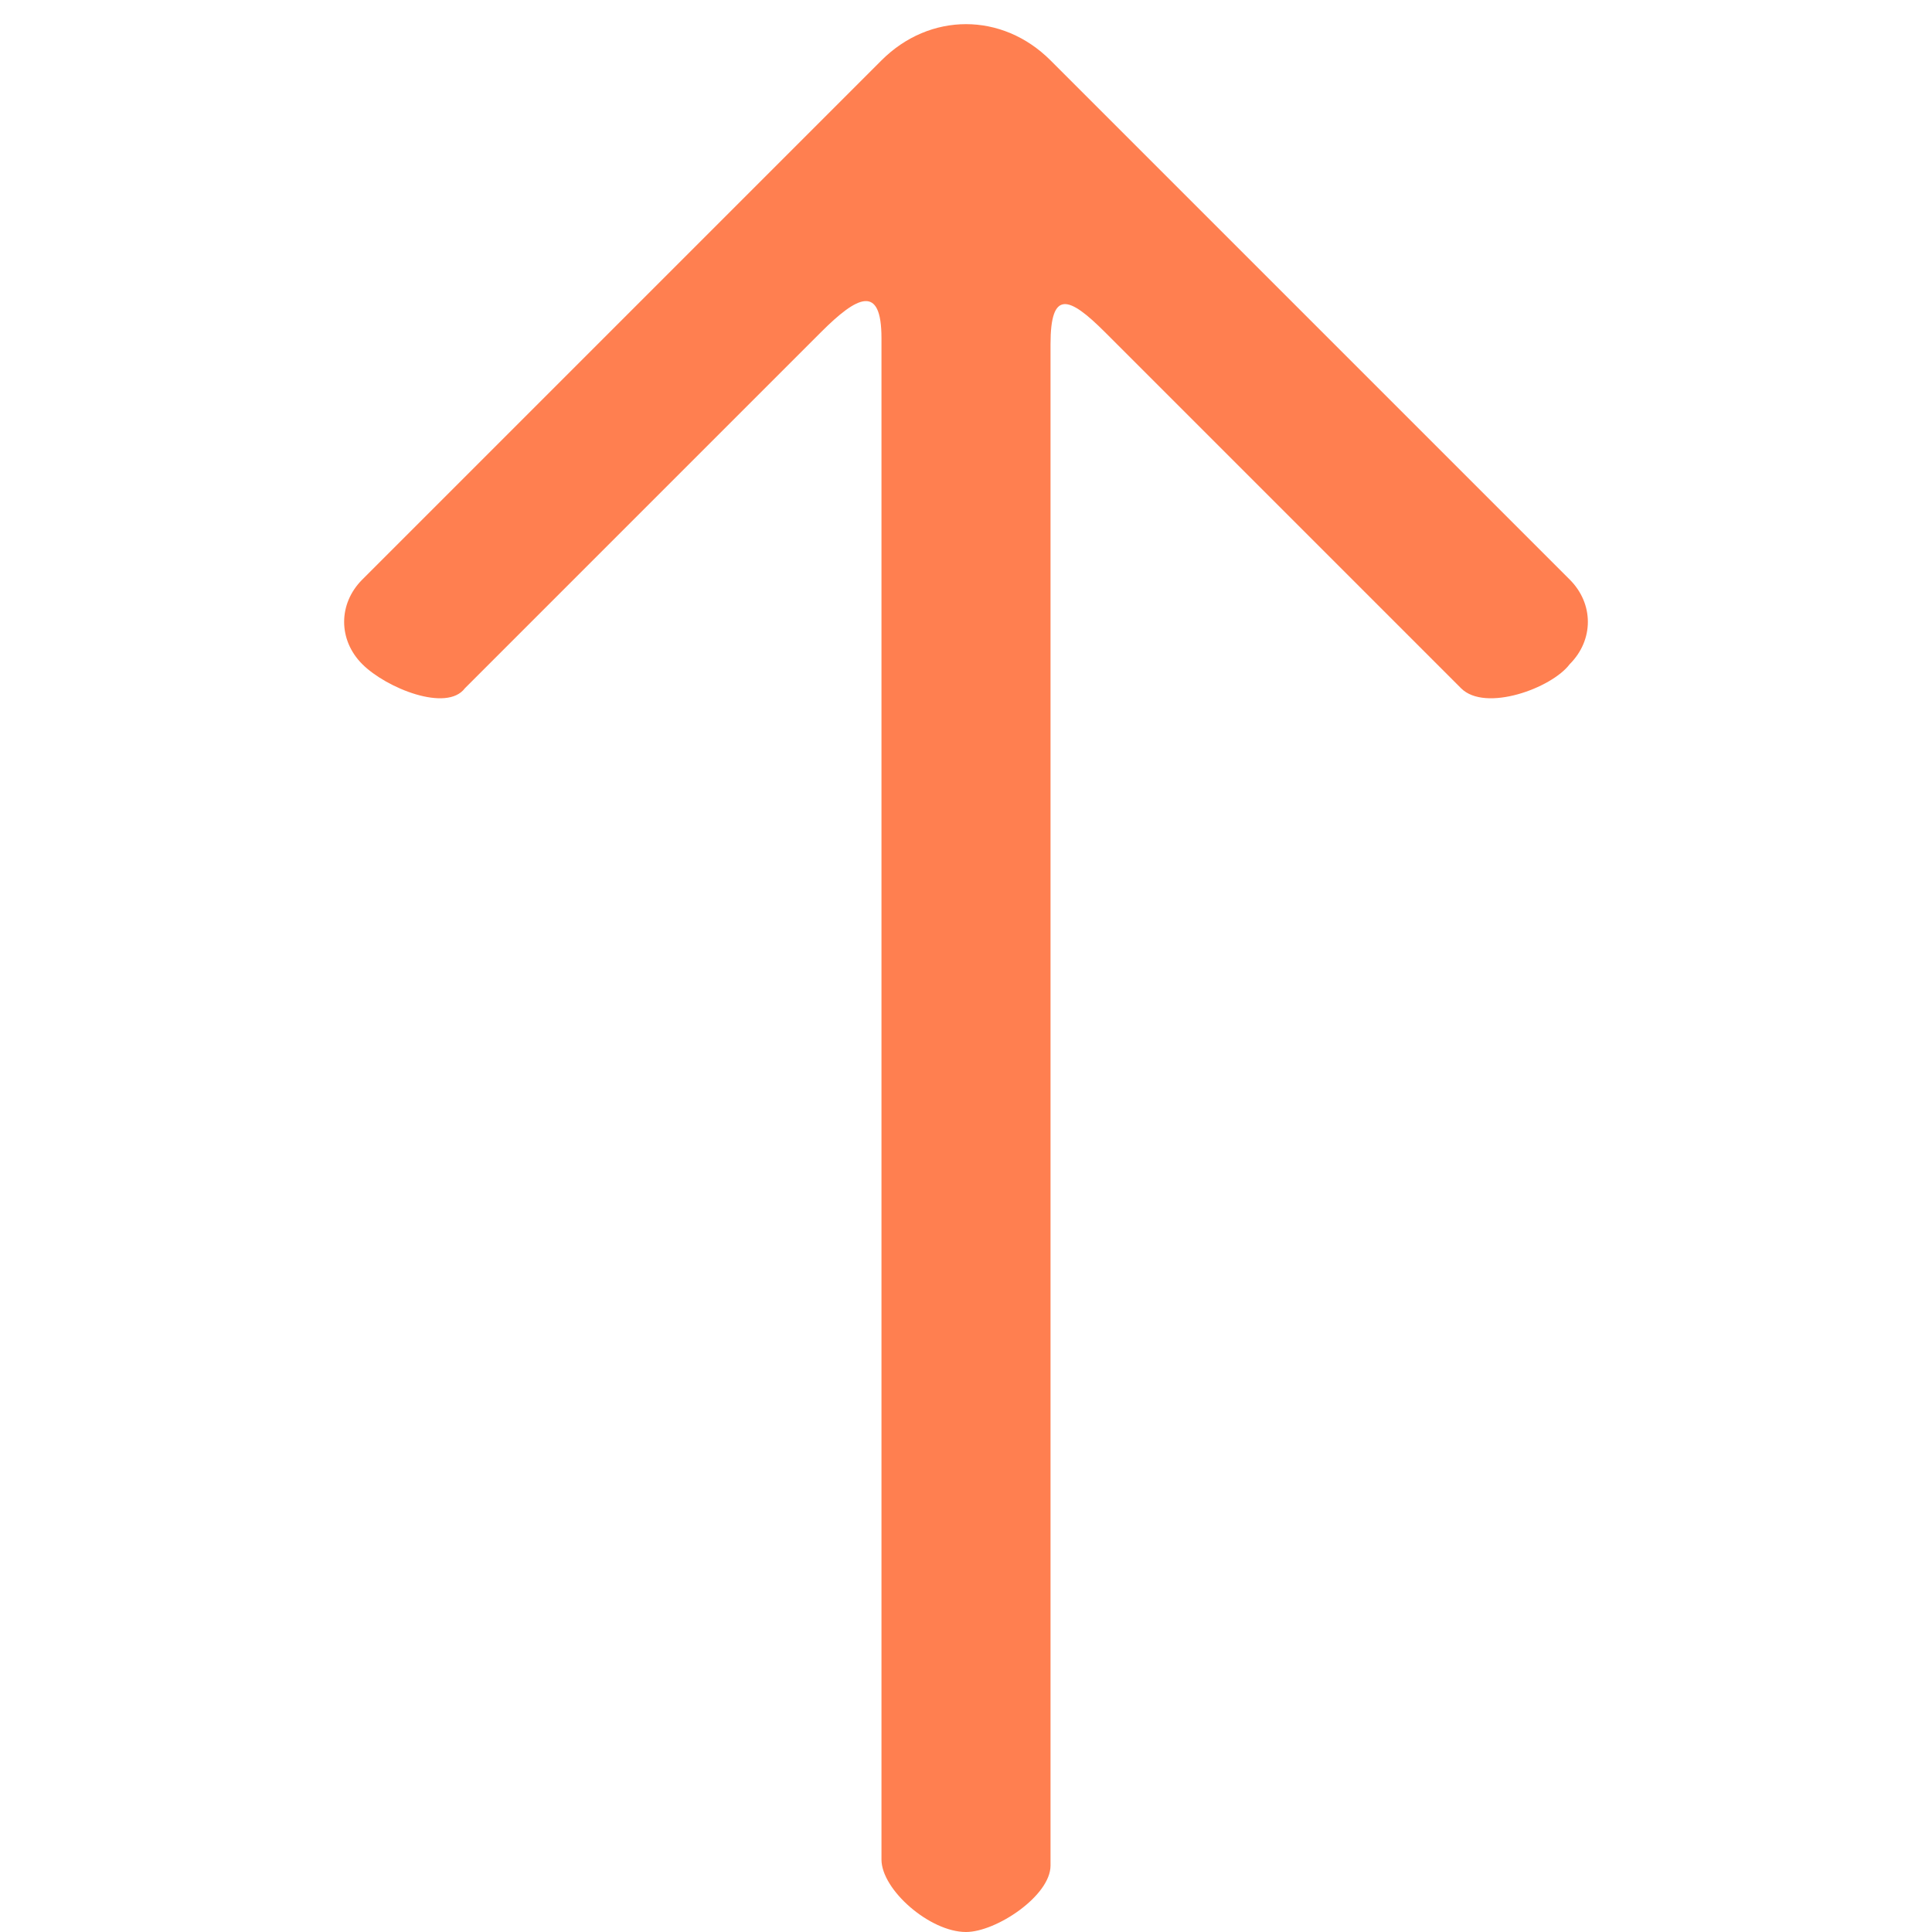 <?xml version="1.0" encoding="utf-8"?>
<!-- Generator: Adobe Illustrator 28.1.0, SVG Export Plug-In . SVG Version: 6.00 Build 0)  -->
<svg version="1.1" id="_1-Arrow_Up" xmlns="http://www.w3.org/2000/svg" xmlns:xlink="http://www.w3.org/1999/xlink" x="0px"
	 y="0px" viewBox="0 0 32 32" style="enable-background:new 0 0 32 32;" xml:space="preserve">
<style type="text/css">
	.st0{fill:#FF7F50;}
</style>
<path class="st0" d="M26,9.6L17.4,1c-0.8-0.8-2-0.8-2.8,0L6,9.6c-0.4,0.4-0.4,1,0,1.4l0,0c0.4,0.4,1.4,0.8,1.7,0.4l5.9-5.9
	c0.6-0.6,1-0.8,1,0.1v25.2c0,0.5,0.8,1.2,1.4,1.2h0c0.5,0,1.4-0.6,1.4-1.1V5.7c0-0.9,0.3-0.8,0.9-0.2l5.9,5.9c0.4,0.4,1.5,0,1.8-0.4
	l0,0C26.4,10.6,26.4,10,26,9.6z"/>
</svg>
